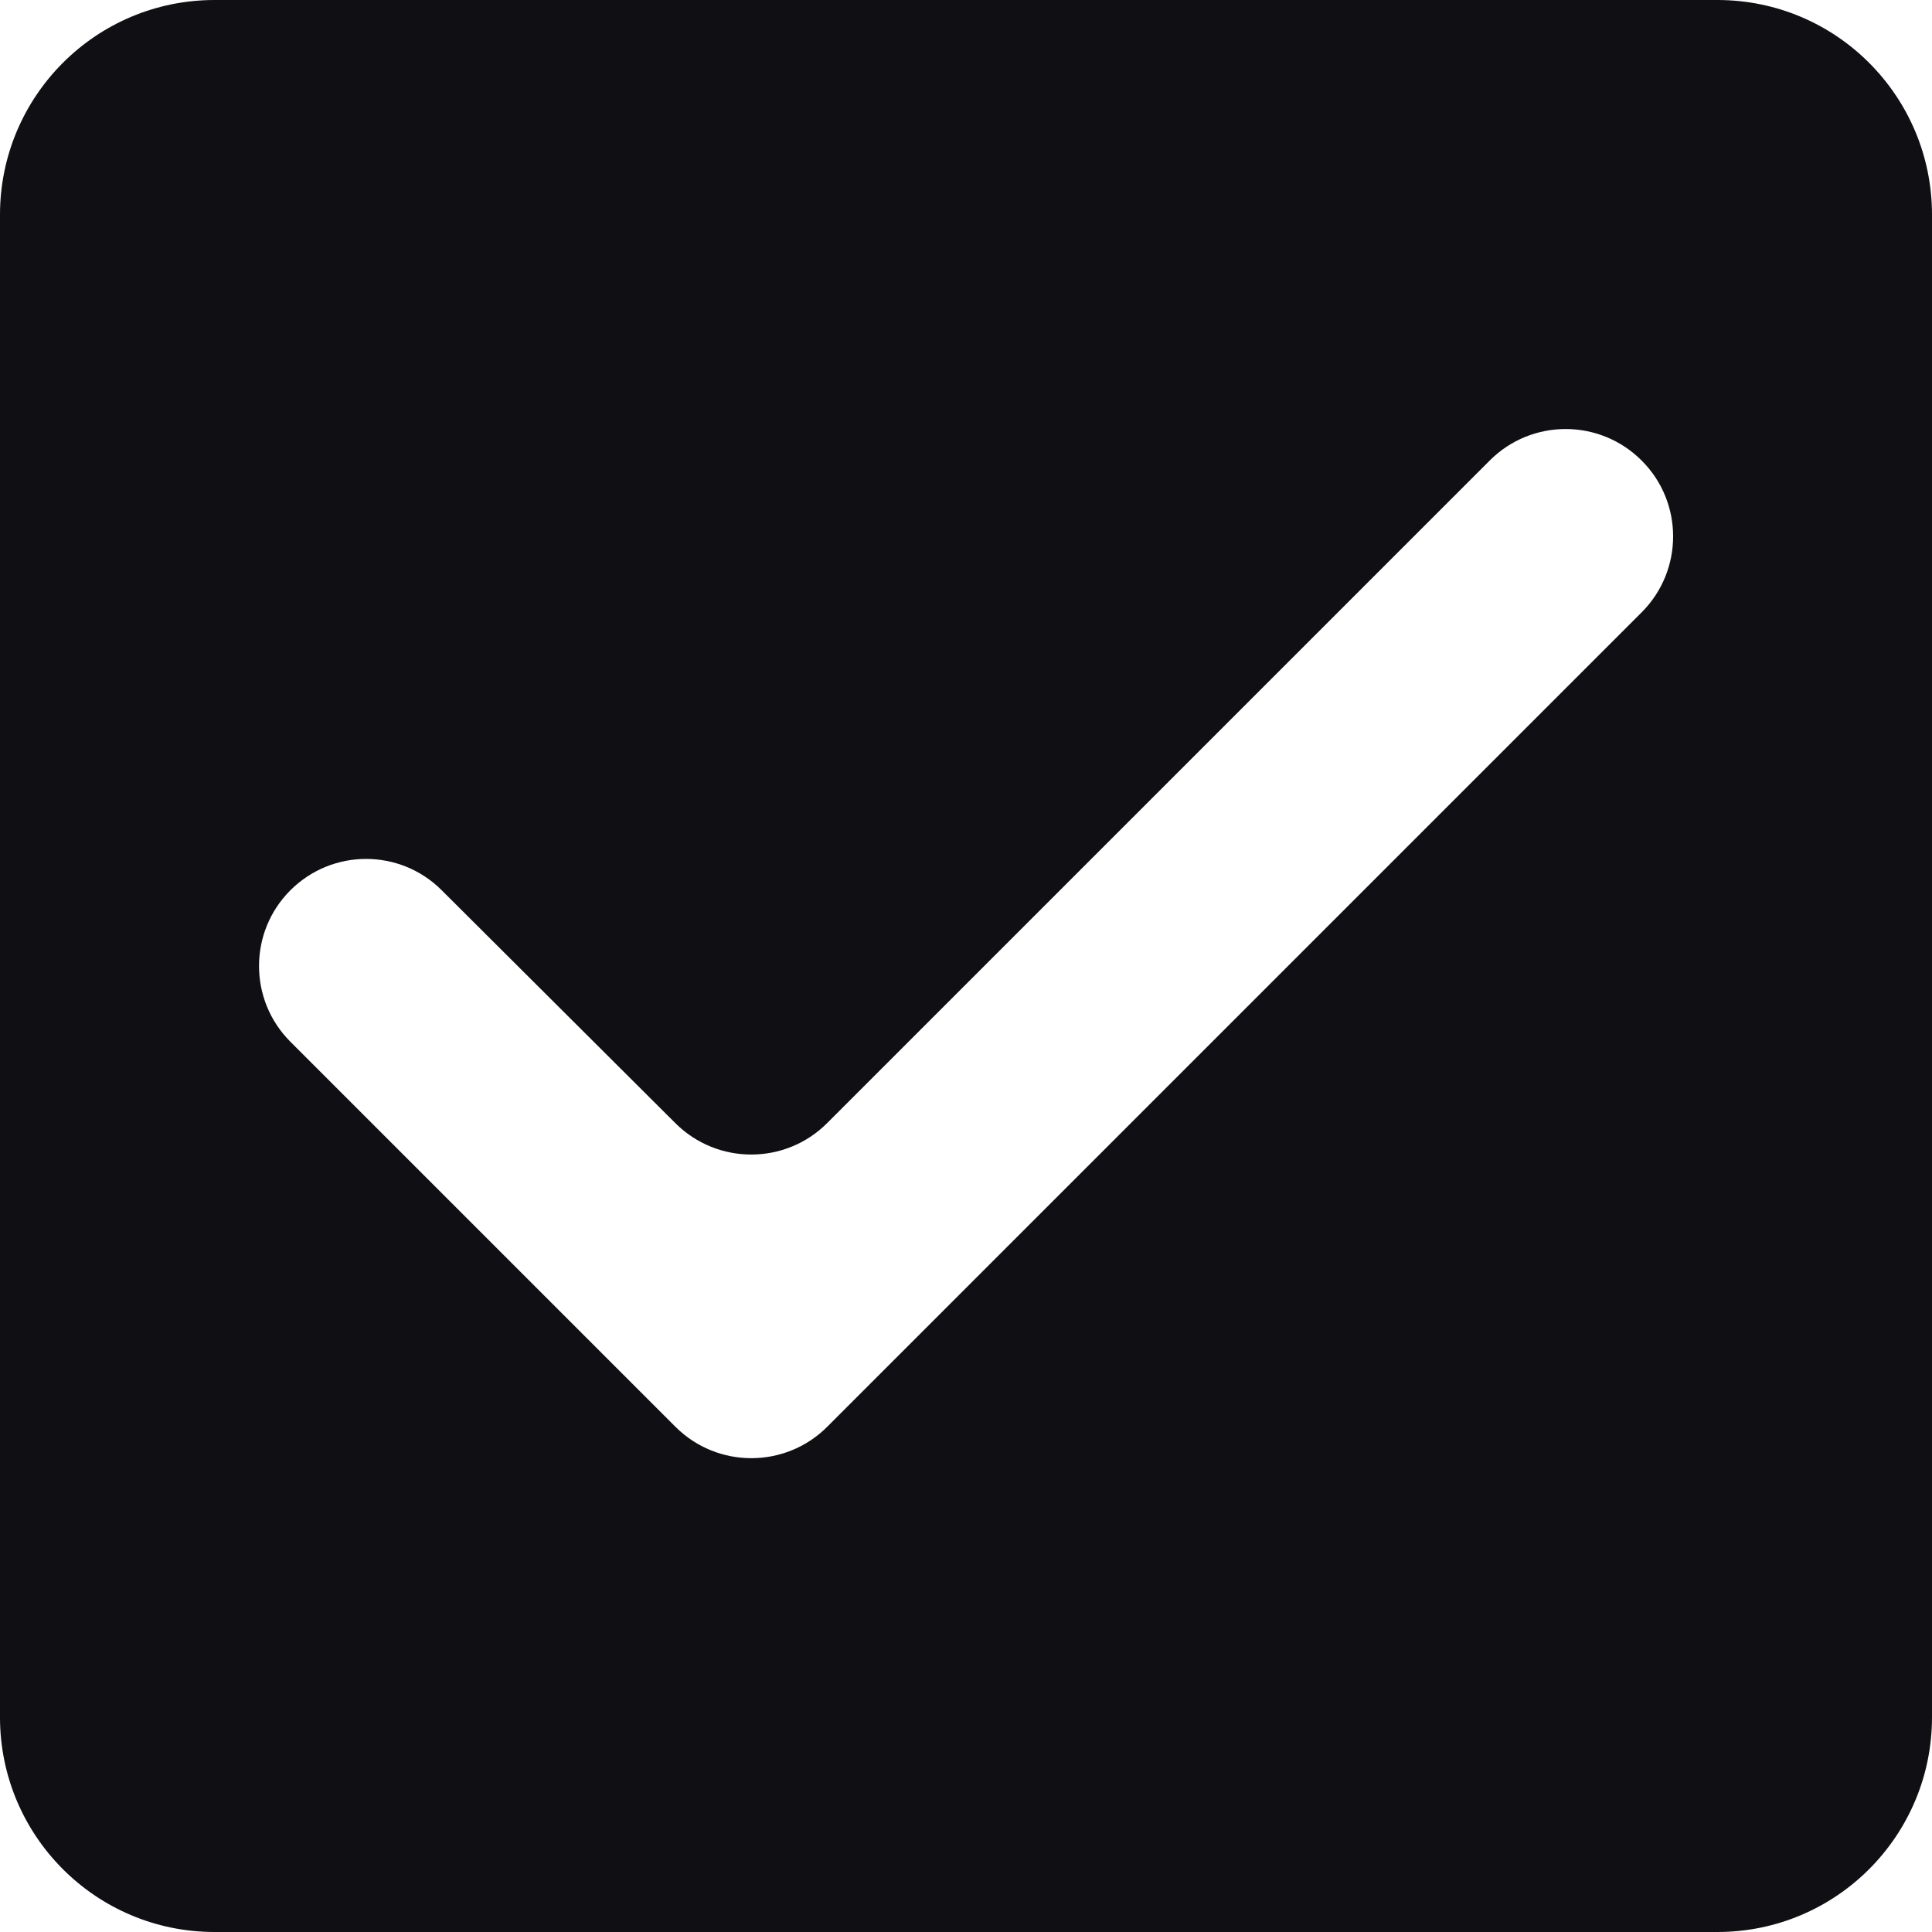 <svg width="18" height="18" viewBox="0 0 18 18" fill="none" xmlns="http://www.w3.org/2000/svg">
<path d="M16 0H2C0.89 0 0 0.9 0 2V16C0 17.1 0.89 18 2 18H16C17.11 18 18 17.1 18 16V2C18 0.9 17.11 0 16 0ZM7.707 13.293C7.317 13.683 6.683 13.683 6.293 13.293L2.705 9.705C2.316 9.316 2.316 8.684 2.705 8.295C3.095 7.905 3.726 7.905 4.115 8.294L6.293 10.465C6.684 10.854 7.316 10.854 7.706 10.464L13.88 4.29C14.272 3.898 14.907 3.9 15.297 4.293C15.686 4.683 15.685 5.315 15.295 5.705L7.707 13.293Z" fill="#100F14"/>
</svg>
